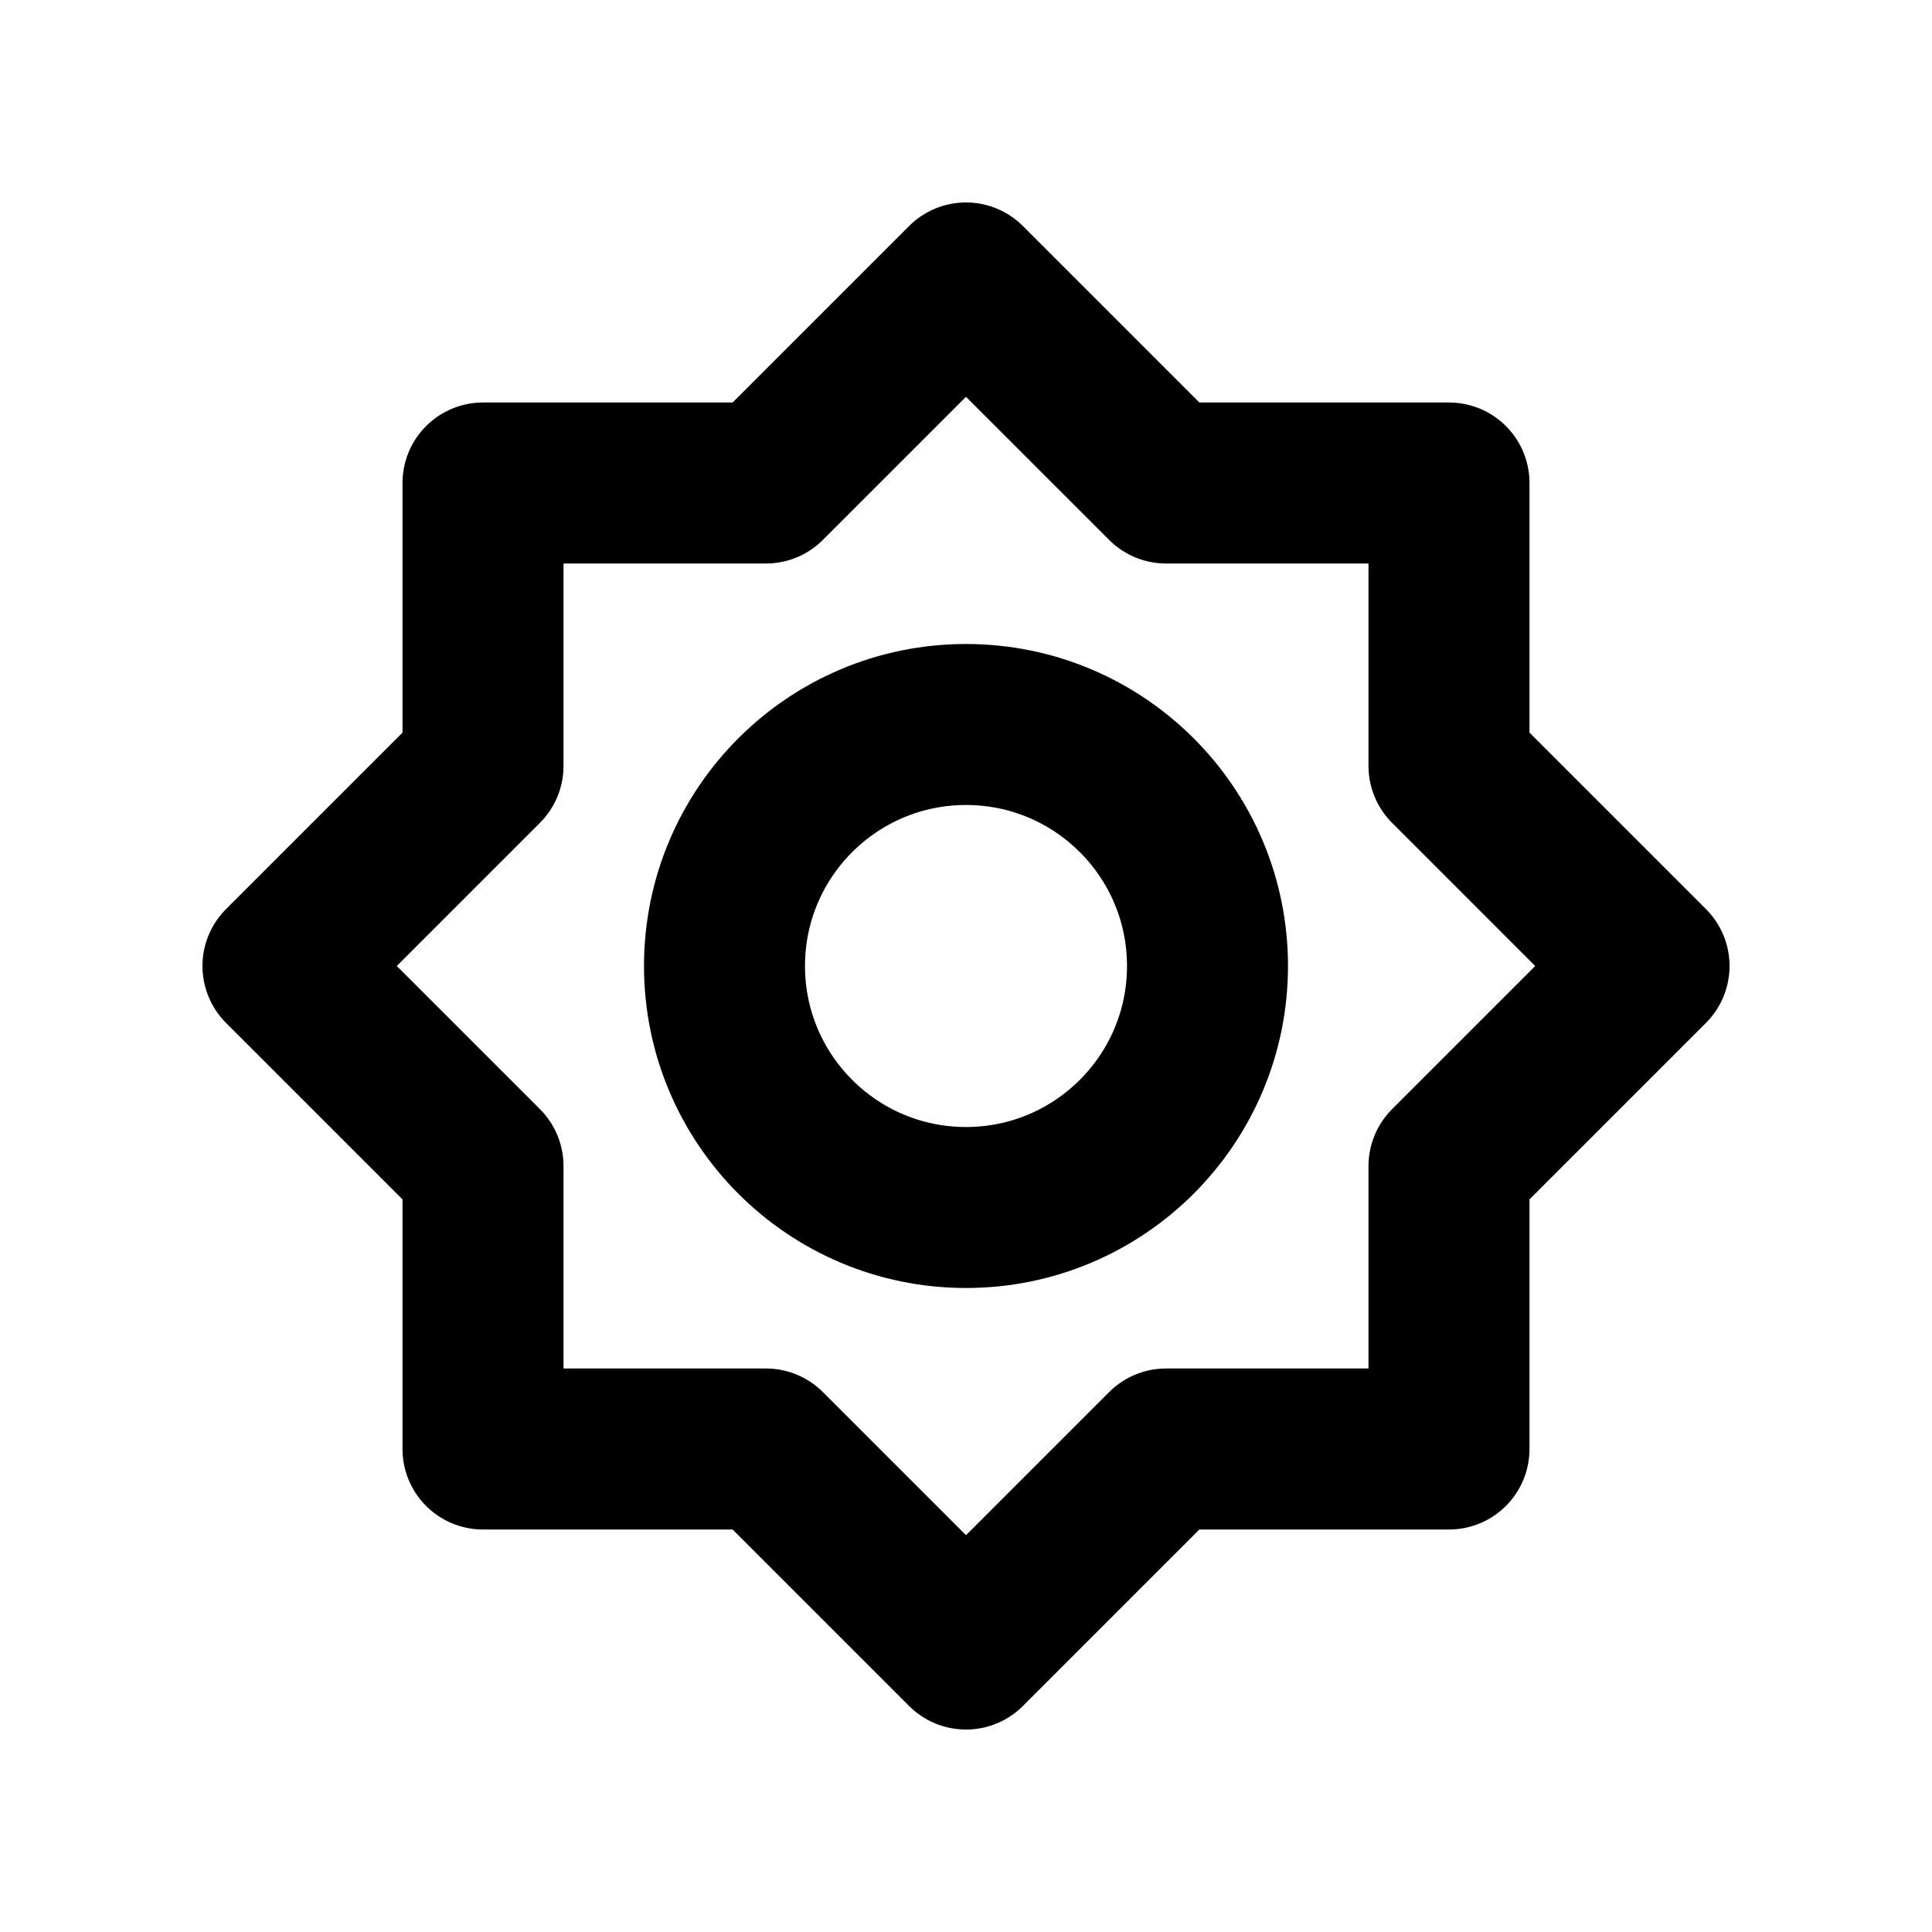 <svg xmlns="http://www.w3.org/2000/svg" class="icon icon-tabler icon-tabler-brightness-3" width="24" height="24" viewBox="0 0 24 24" stroke-width="2" stroke="currentColor" fill="none" stroke-linecap="round" stroke-linejoin="round">
  <path stroke="none" d="M0 0h24v24H0z" fill="none"/>
  <path d="M12 3.515l2.485 2.485h3.515v3.515l2.485 2.485l-2.485 2.485v3.515h-3.515l-2.485 2.485l-2.485 -2.485h-3.515v-3.515l-2.485 -2.485l2.485 -2.485v-3.515h3.515l2.485 -2.485z" />
  <circle cx="12" cy="12" r="3" />
</svg>


